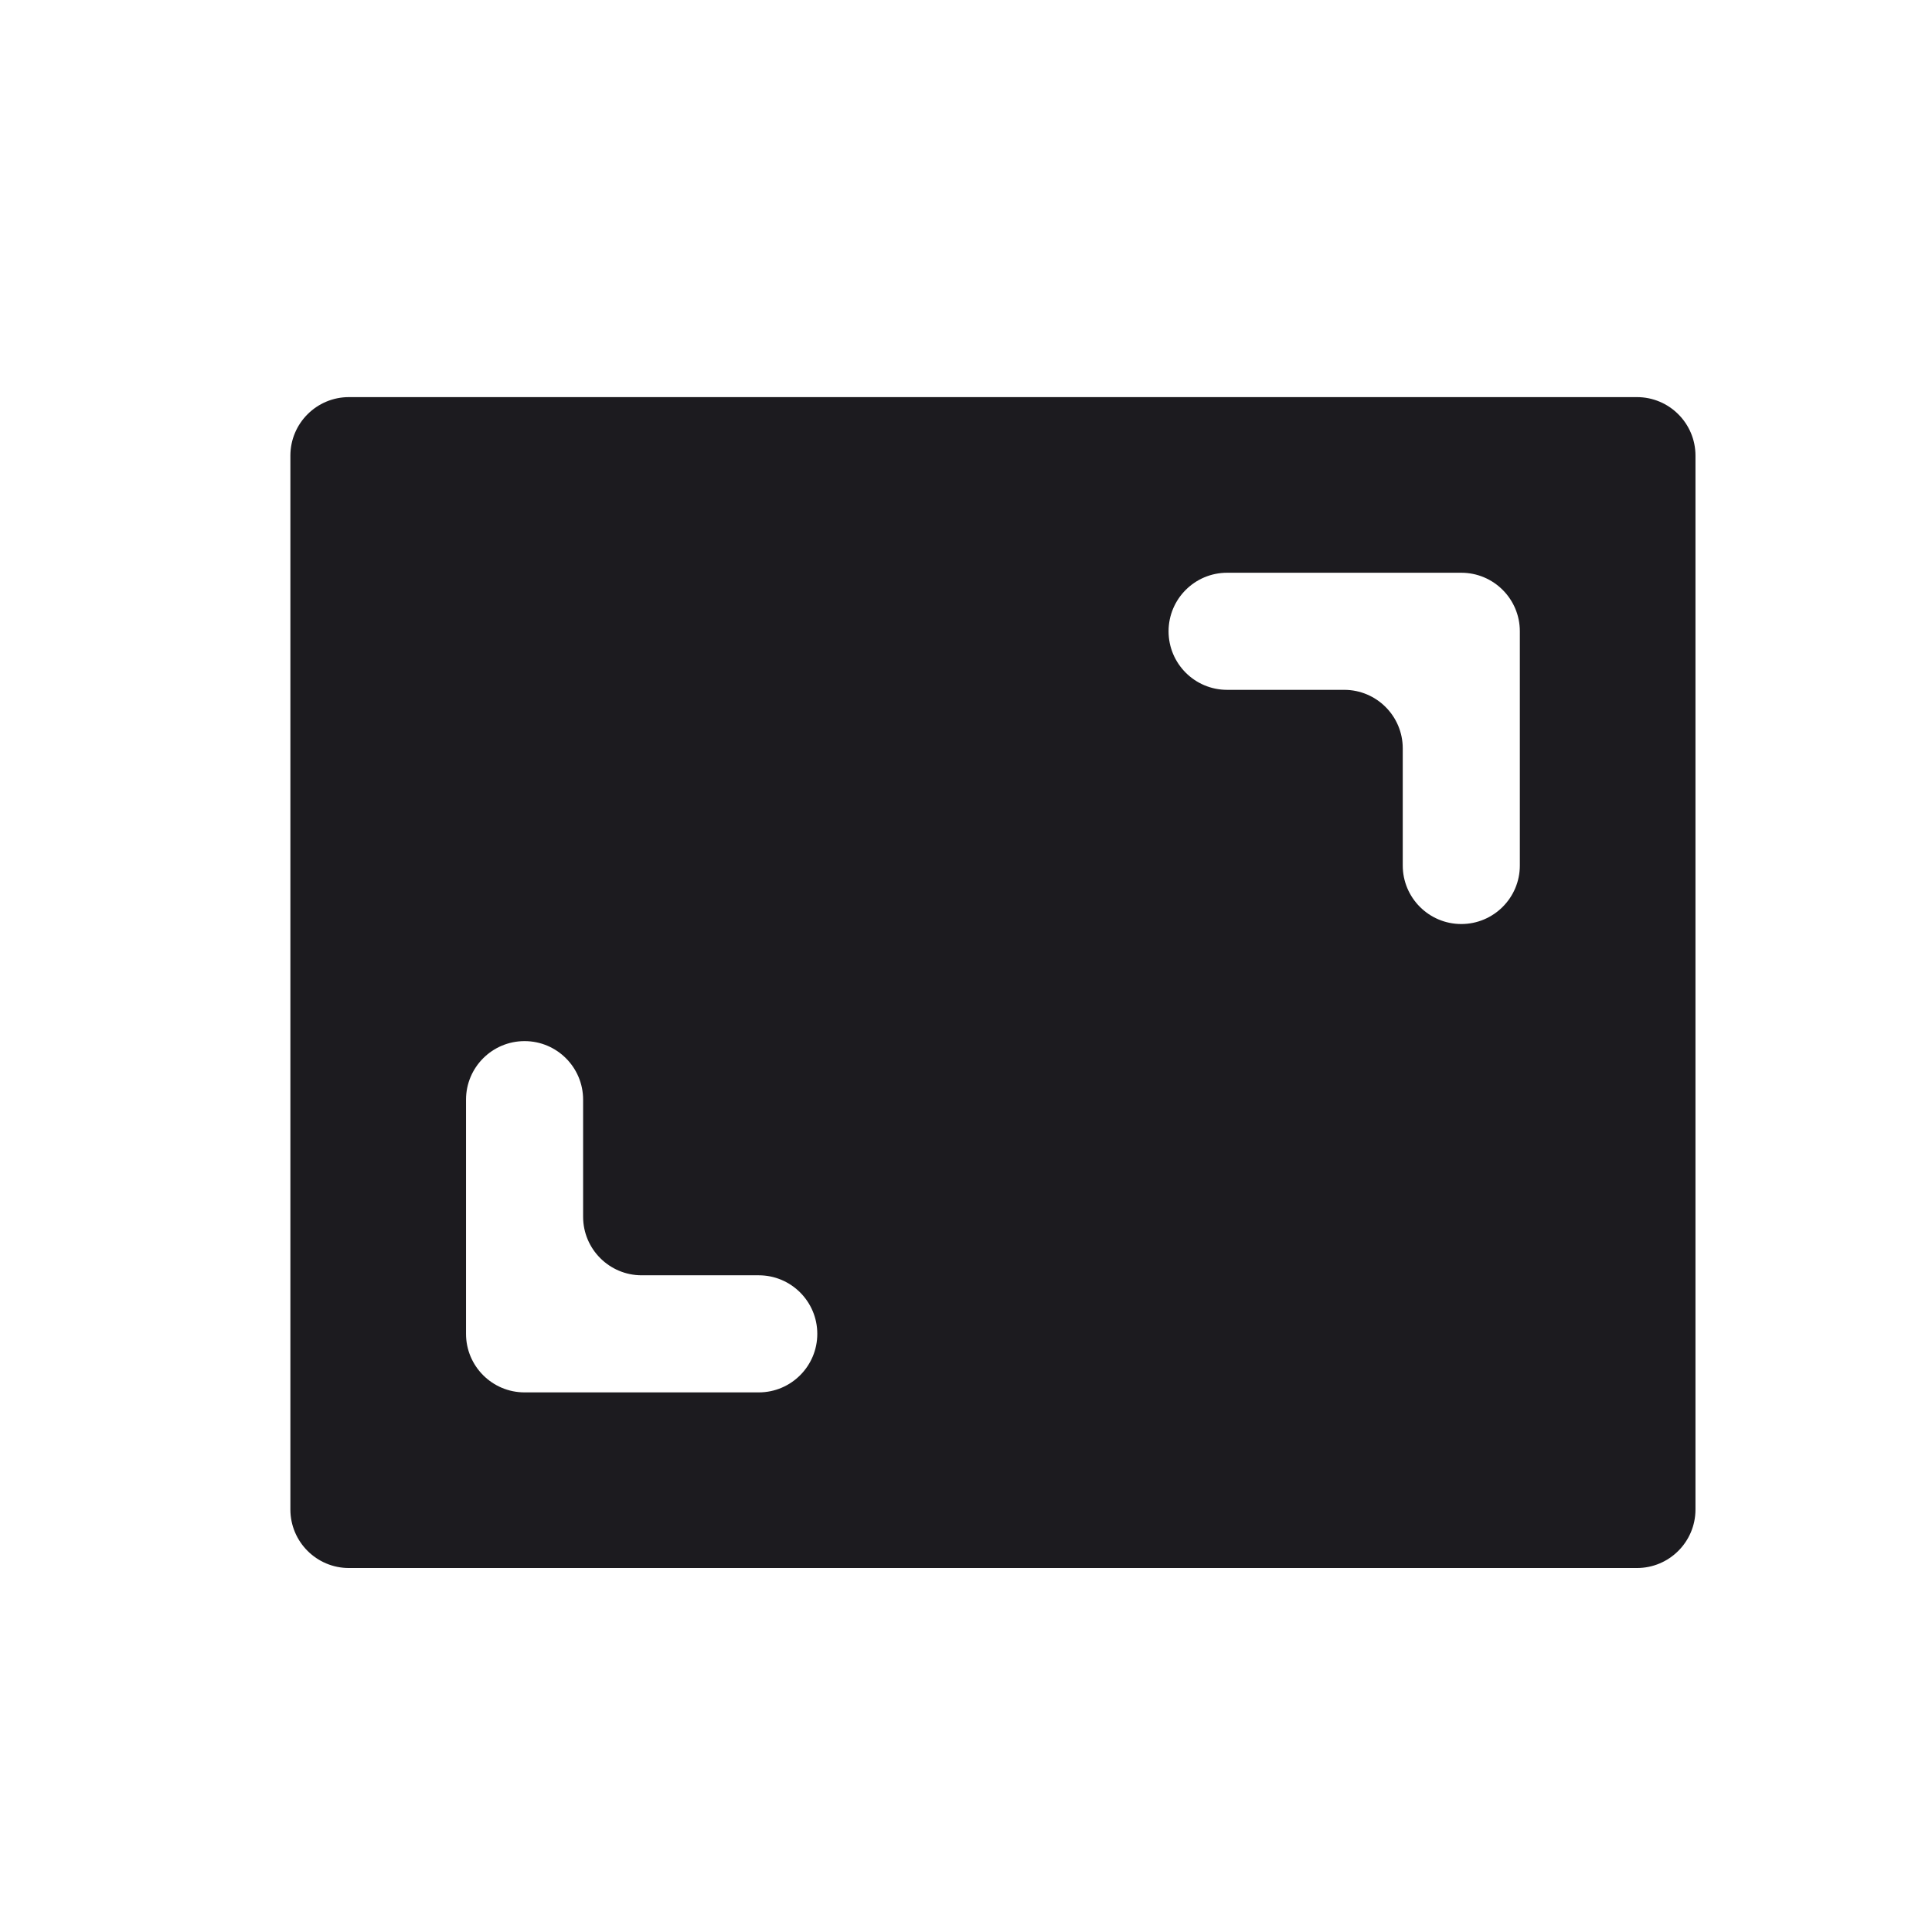 <svg width="33" height="33" viewBox="0 0 33 33" fill="none" xmlns="http://www.w3.org/2000/svg">
<path fill-rule="evenodd" clip-rule="evenodd" d="M28.96 7.783C28.96 7.231 28.512 6.783 27.96 6.783H5.96C5.408 6.783 4.96 7.231 4.96 7.783V25.783C4.96 26.335 5.408 26.783 5.96 26.783H27.96C28.512 26.783 28.96 26.335 28.96 25.783V7.783ZM19.96 10.783C19.96 10.231 20.408 9.783 20.96 9.783H24.96C25.512 9.783 25.96 10.231 25.96 10.783V14.783C25.96 15.335 25.512 15.783 24.96 15.783C24.408 15.783 23.96 15.335 23.96 14.783V12.783C23.96 12.231 23.512 11.783 22.96 11.783H20.96C20.408 11.783 19.96 11.335 19.96 10.783ZM13.96 22.783C13.96 23.335 13.512 23.783 12.96 23.783H8.96C8.408 23.783 7.96 23.335 7.96 22.783V18.783C7.96 18.231 8.408 17.783 8.96 17.783C9.512 17.783 9.96 18.231 9.96 18.783V20.783C9.96 21.335 10.408 21.783 10.96 21.783H12.96C13.512 21.783 13.96 22.231 13.96 22.783Z" fill="#1C1B1F"/>
</svg>
